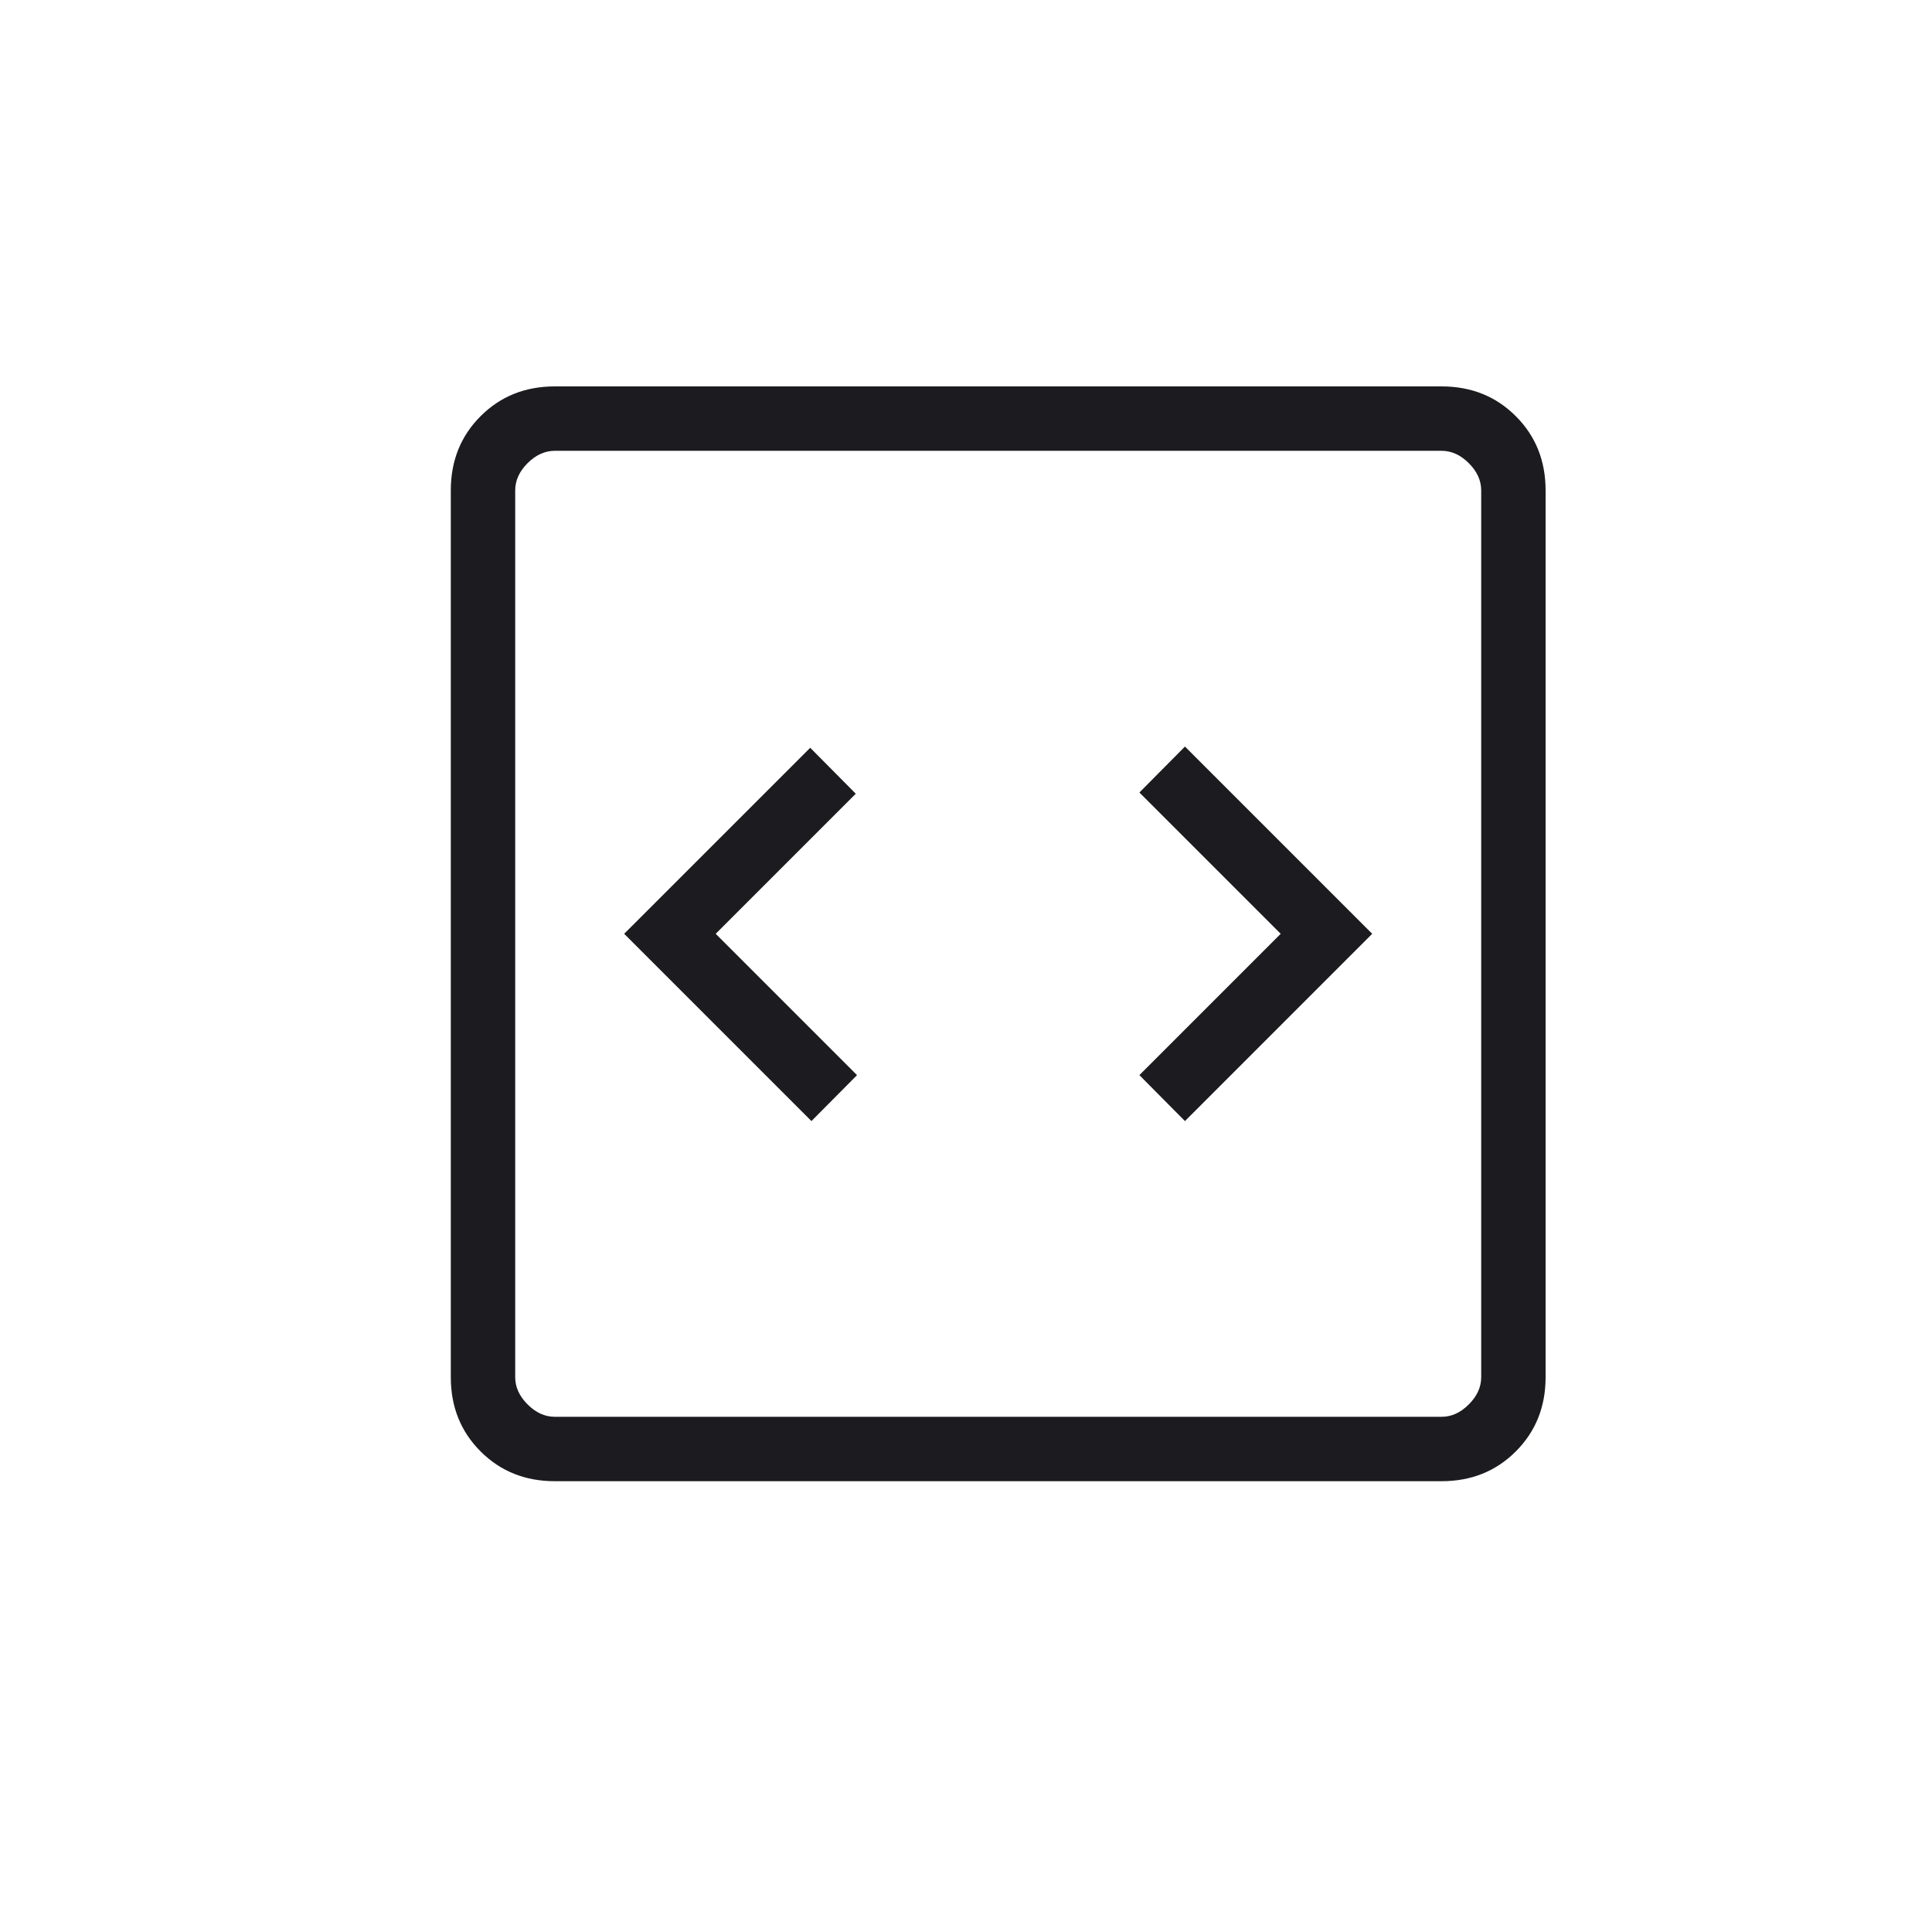 <svg width="60" height="60" viewBox="0 0 60 60" fill="none" xmlns="http://www.w3.org/2000/svg">
<mask id="mask0_695_1299" style="mask-type:alpha" maskUnits="userSpaceOnUse" x="0" y="0" width="60" height="60">
<rect width="60" height="60" fill="#D9D9D9"/>
</mask>
<g mask="url(#mask0_695_1299)">
<path d="M25.2 34.816L26.616 33.389L22.227 29L26.577 24.65L25.162 23.223L19.384 29L25.2 34.816ZM36.8 34.816L42.615 29L36.8 23.185L35.385 24.612L39.773 29L35.385 33.389L36.8 34.816ZM17.231 46C16.31 46 15.542 45.692 14.925 45.075C14.308 44.458 14 43.69 14 42.769V15.231C14 14.31 14.308 13.542 14.925 12.925C15.542 12.308 16.31 12 17.231 12H44.769C45.69 12 46.458 12.308 47.075 12.925C47.692 13.542 48 14.31 48 15.231V42.769C48 43.69 47.692 44.458 47.075 45.075C46.458 45.692 45.69 46 44.769 46H17.231ZM17.231 44H44.769C45.077 44 45.359 43.872 45.615 43.615C45.872 43.359 46 43.077 46 42.769V15.231C46 14.923 45.872 14.641 45.615 14.384C45.359 14.128 45.077 14 44.769 14H17.231C16.923 14 16.641 14.128 16.384 14.384C16.128 14.641 16 14.923 16 15.231V42.769C16 43.077 16.128 43.359 16.384 43.615C16.641 43.872 16.923 44 17.231 44Z" fill="#1C1B1F"/>
</g>
</svg>
